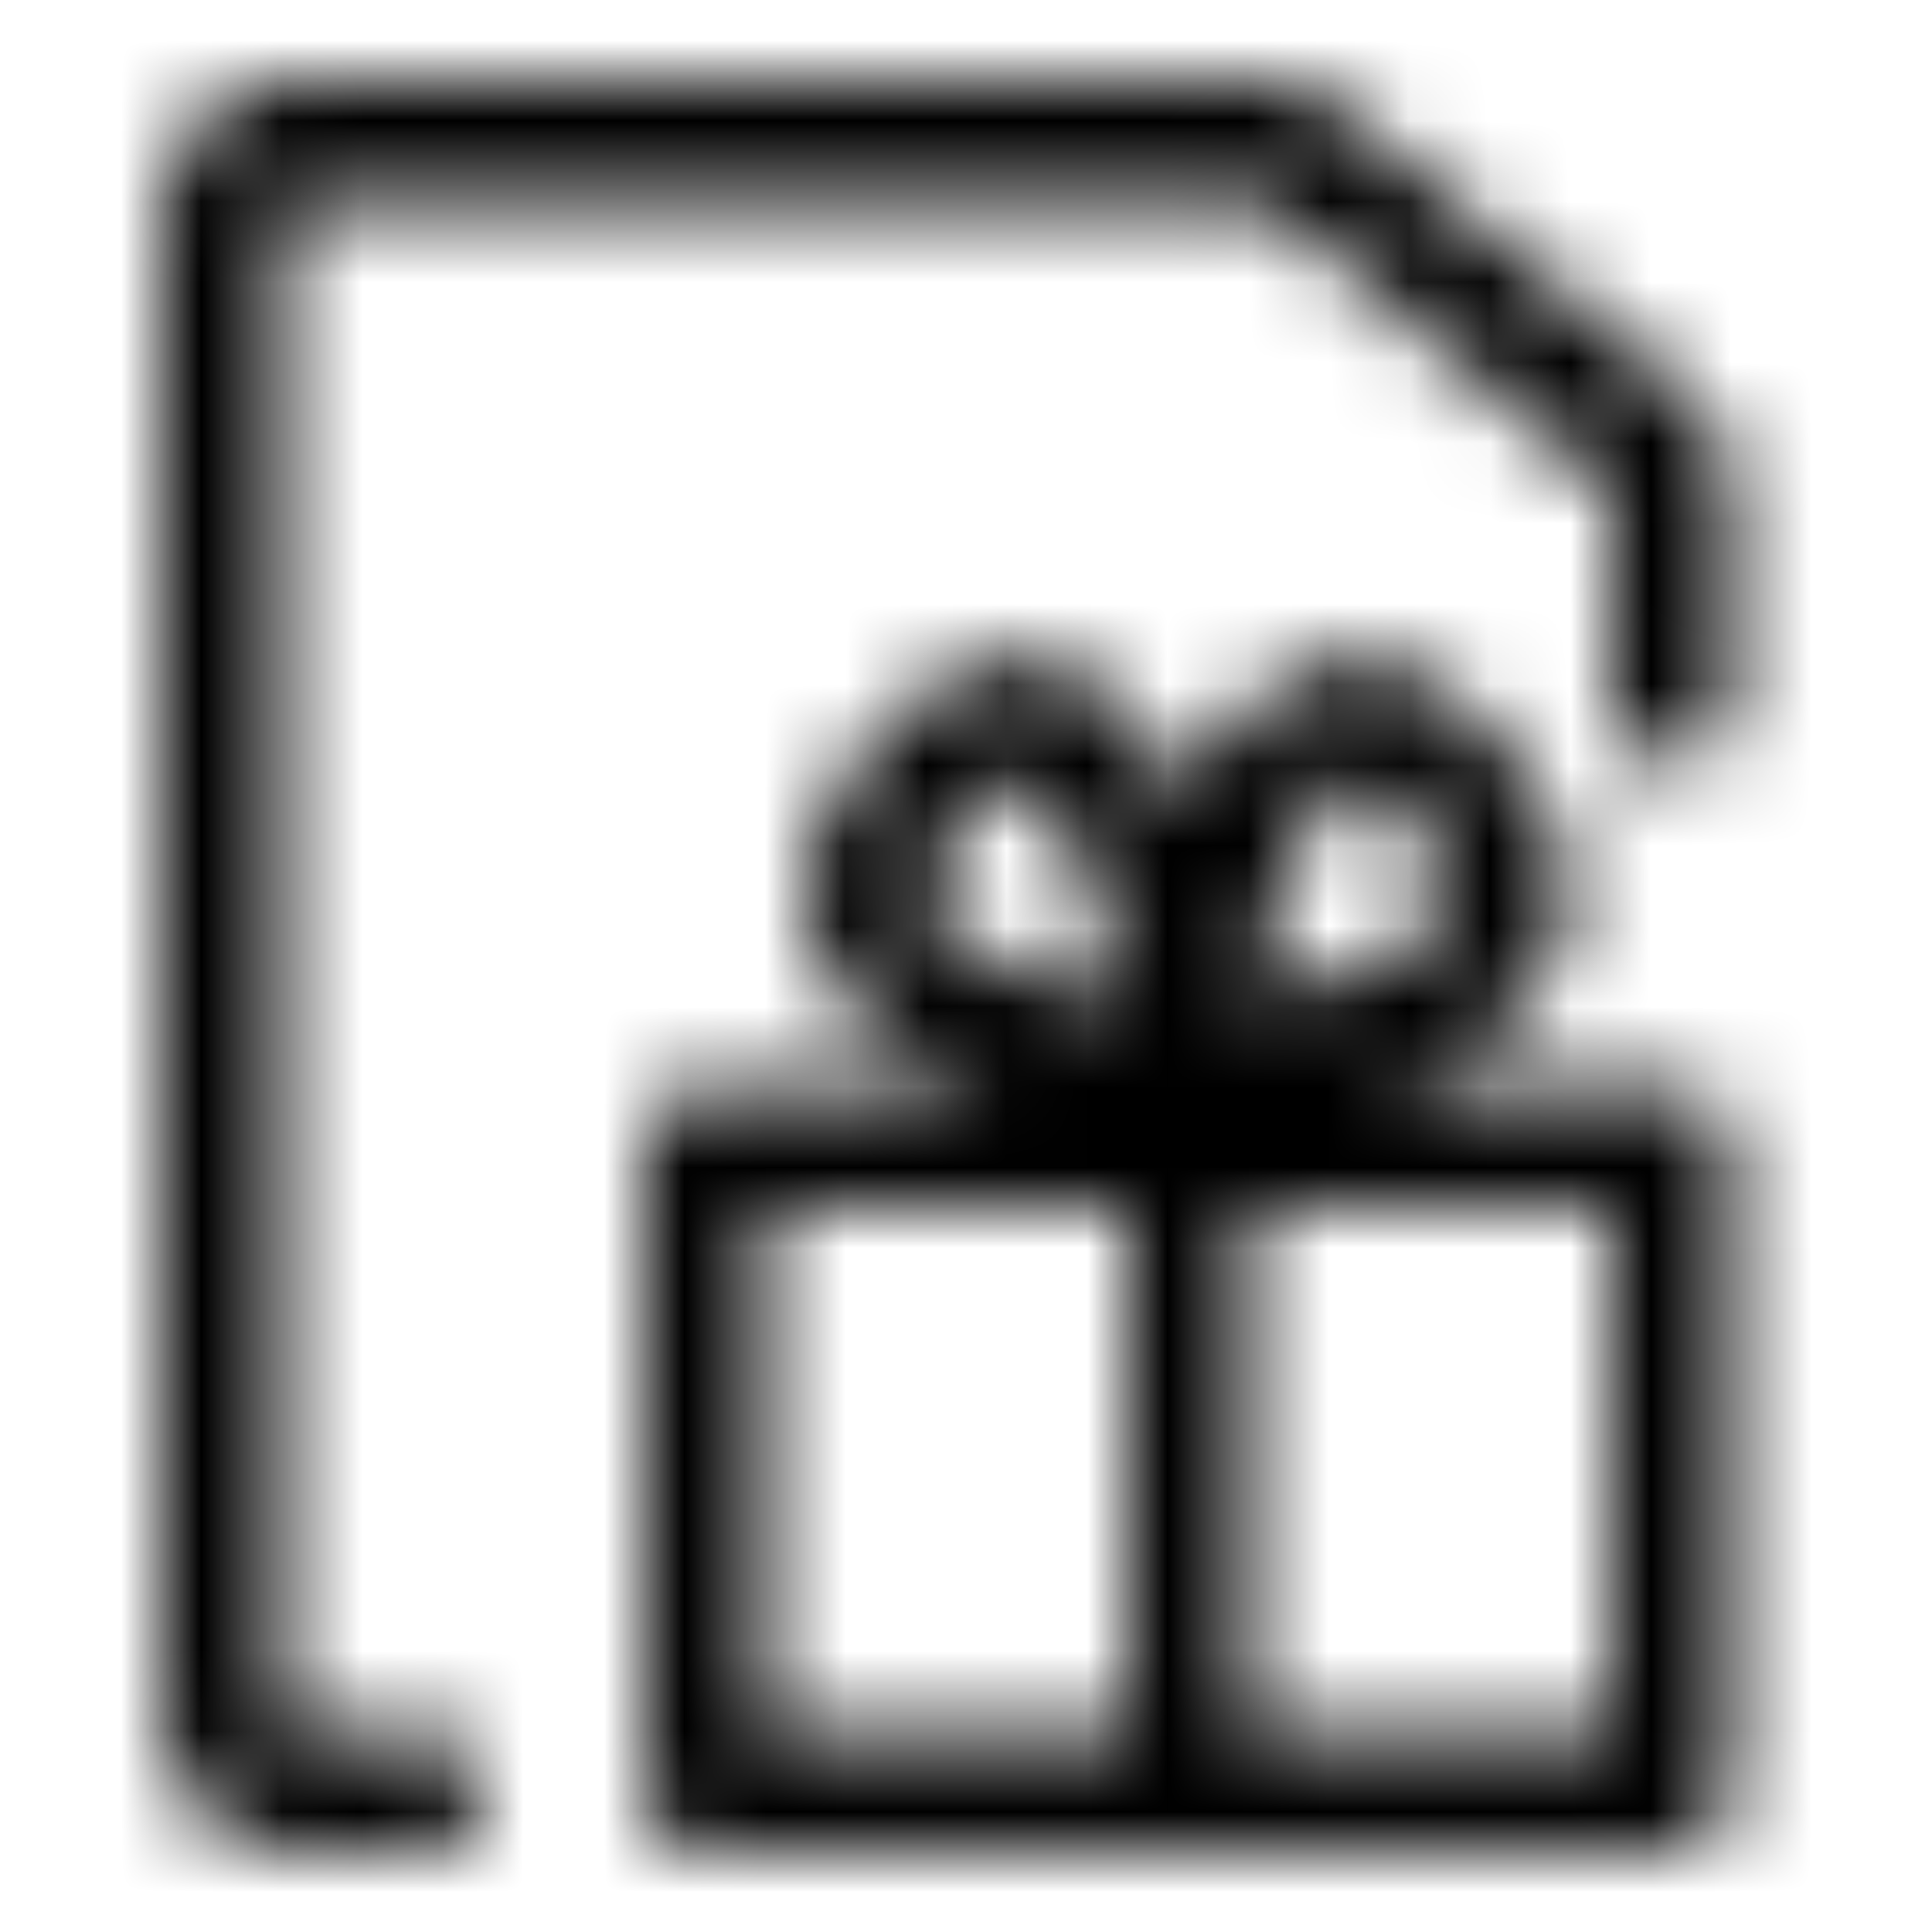 <svg xmlns="http://www.w3.org/2000/svg" fill="none" viewBox="0 0 24 24" class="Icon Icon-test-de-prueba"><mask id="opo-mask-92663122" width="20" height="22" x="2" y="1" maskUnits="userSpaceOnUse" style="mask-type:alpha"><path fill="currentColor" fill-rule="evenodd" d="M3.75 2.5a.25.25 0 0 0-.25.25v18.5c0 .138.112.25.25.25h1.5a.75.75 0 0 1 0 1.5h-1.5A1.75 1.75 0 0 1 2 21.25V2.75C2 1.784 2.784 1 3.75 1h11.836c.406 0 .799.141 1.112.4l4.165 3.43c.403.332.637.827.637 1.35v2.57a.75.75 0 0 1-1.5 0V6.18a.25.25 0 0 0-.091-.193l-4.164-3.43a.25.25 0 0 0-.16-.057z" clip-rule="evenodd"/><path fill="currentColor" fill-rule="evenodd" d="M12.6 9.707c-.057.015-.182.071-.369.257-.673.674-.741 1.052-.73 1.197.01.123.1.316.494.56.382.236.906.428 1.464.593q.226.066.444.125a8 8 0 0 0-.057-.323 7 7 0 0 0-.515-1.598c-.244-.502-.475-.736-.616-.8a.15.15 0 0 0-.114-.011m-.333 3.793a6 6 0 0 1-1.062-.504c-.548-.34-1.132-.884-1.199-1.715-.065-.809.388-1.6 1.165-2.377.308-.309.653-.541 1.039-.645.4-.108.788-.062 1.132.096.633.291 1.06.932 1.339 1.51l.061.13q.03-.066.062-.13c.28-.578.705-1.219 1.339-1.51a1.64 1.64 0 0 1 1.132-.096c.385.104.73.336 1.039.645.777.776 1.23 1.568 1.165 2.377-.067.83-.651 1.375-1.2 1.715a6 6 0 0 1-1.062.504h3.533a.75.75 0 0 1 .75.75v8a.75.75 0 0 1-.75.75h-12a.75.75 0 0 1-.75-.75v-8a.75.75 0 0 1 .75-.75zm3.315-1.061q.217-.059.444-.125c.558-.165 1.082-.357 1.464-.593.393-.244.484-.437.493-.56.012-.145-.056-.523-.73-1.197-.186-.186-.311-.242-.369-.257a.15.15 0 0 0-.114.01c-.14.065-.373.299-.616.801a7 7 0 0 0-.515 1.598q-.034.168-.057.323M9.5 15v6.5H14V15zm6 0v6.5H20V15z" clip-rule="evenodd"/></mask><g mask="url(#opo-mask-92663122)"><path fill="currentColor" d="M0 0h24v24H0z"/></g></svg>
